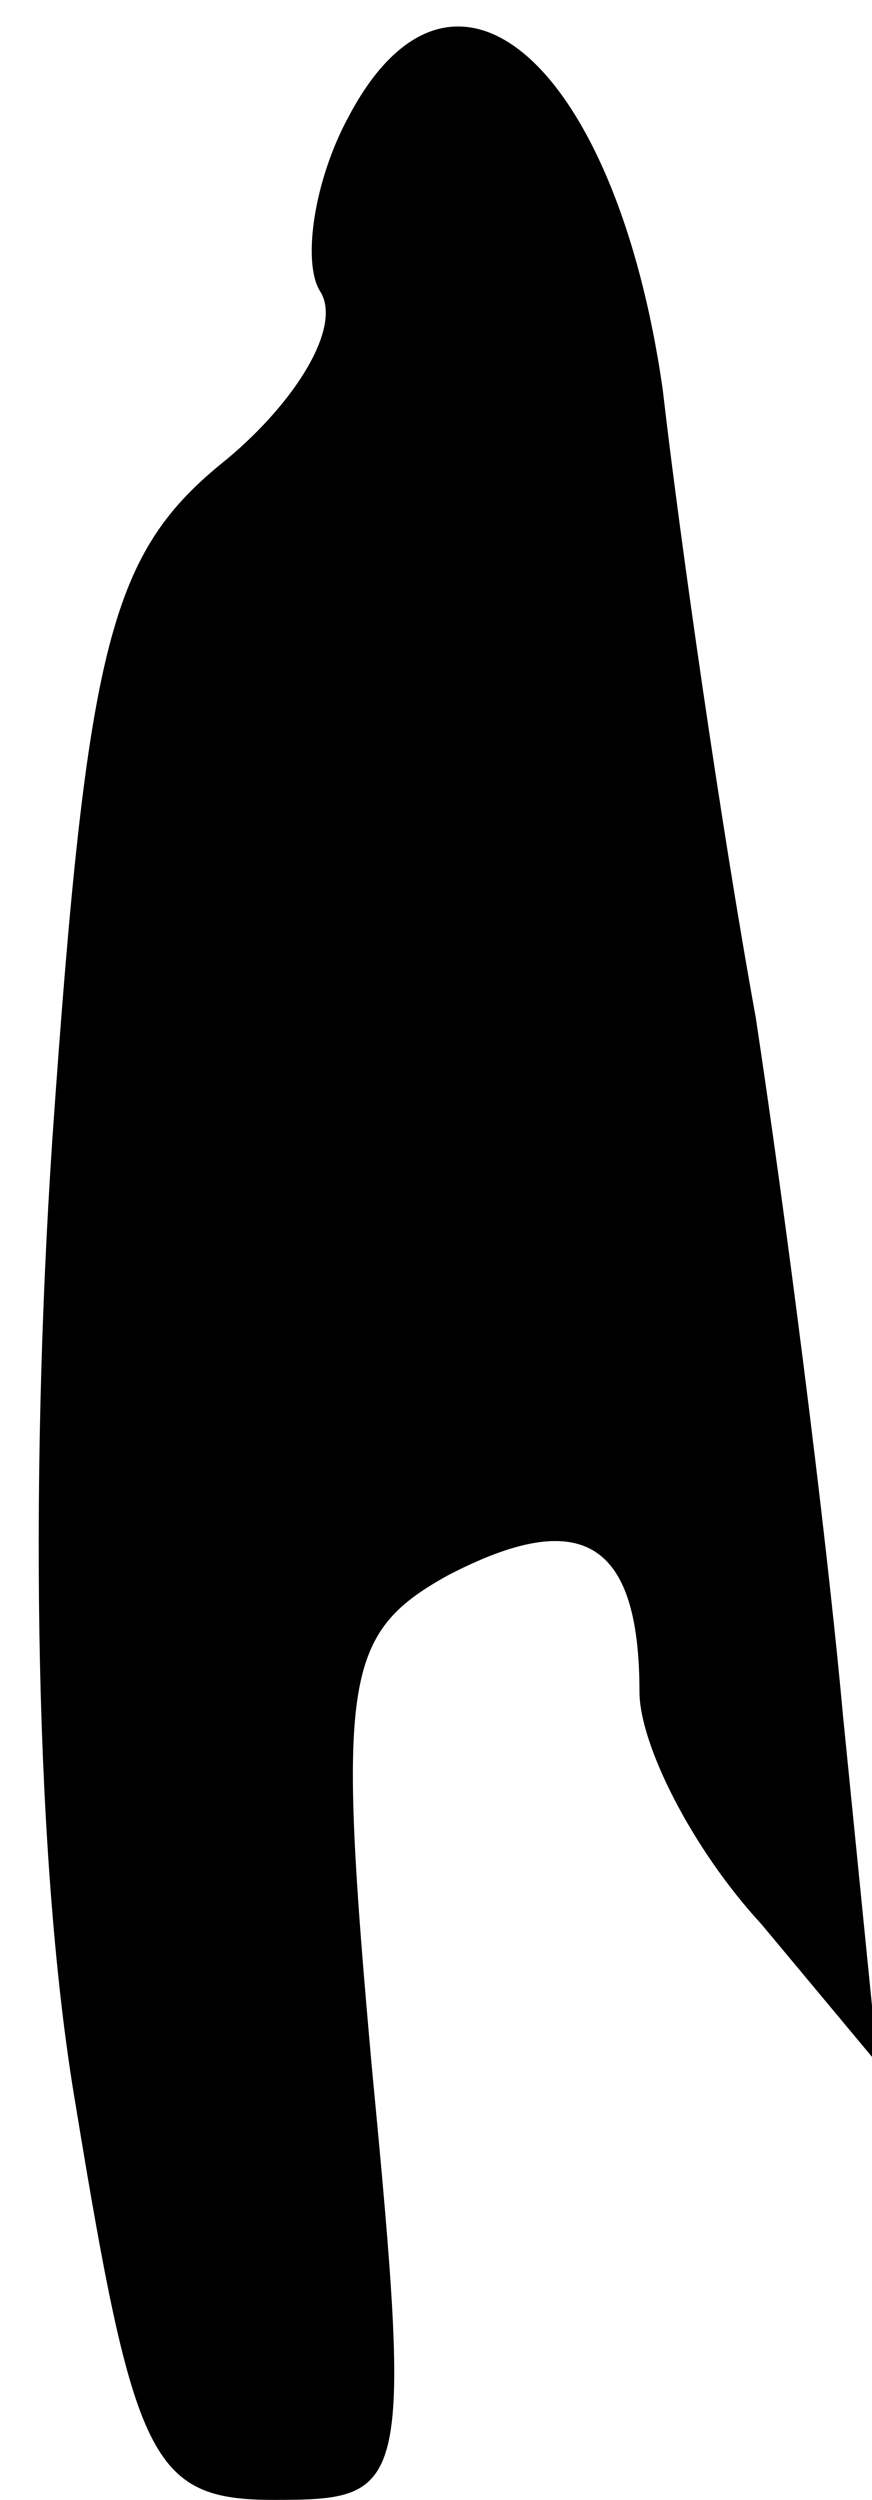 <?xml version="1.0" standalone="no"?>
<!DOCTYPE svg PUBLIC "-//W3C//DTD SVG 20010904//EN"
 "http://www.w3.org/TR/2001/REC-SVG-20010904/DTD/svg10.dtd">
<svg version="1.0" xmlns="http://www.w3.org/2000/svg"
 width="15pt" height="43pt" viewBox="0 0 15 43"
 preserveAspectRatio="xMidYMid meet">
<g transform="translate(0,43) scale(0.1,-0.1)"
fill="#000000" stroke="none">
<path fill="#000000" stroke="none" d="M60 410 c-6 -11 -8 -25 -5 -30 4 -6 -4
-19 -16 -29 -20 -16 -24 -31 -30 -117 -4 -60 -3 -125 4 -166 10 -61 13 -68 34
-68 23 0 24 1 17 74 -6 67 -5 75 13 85 23 12 33 6 33 -20 0 -9 9 -27 21 -40
l20 -24 -6 60 c-3 33 -10 87 -15 120 -6 33 -13 82 -16 108 -8 56 -36 81 -54
47z"/>
</g>
</svg>

